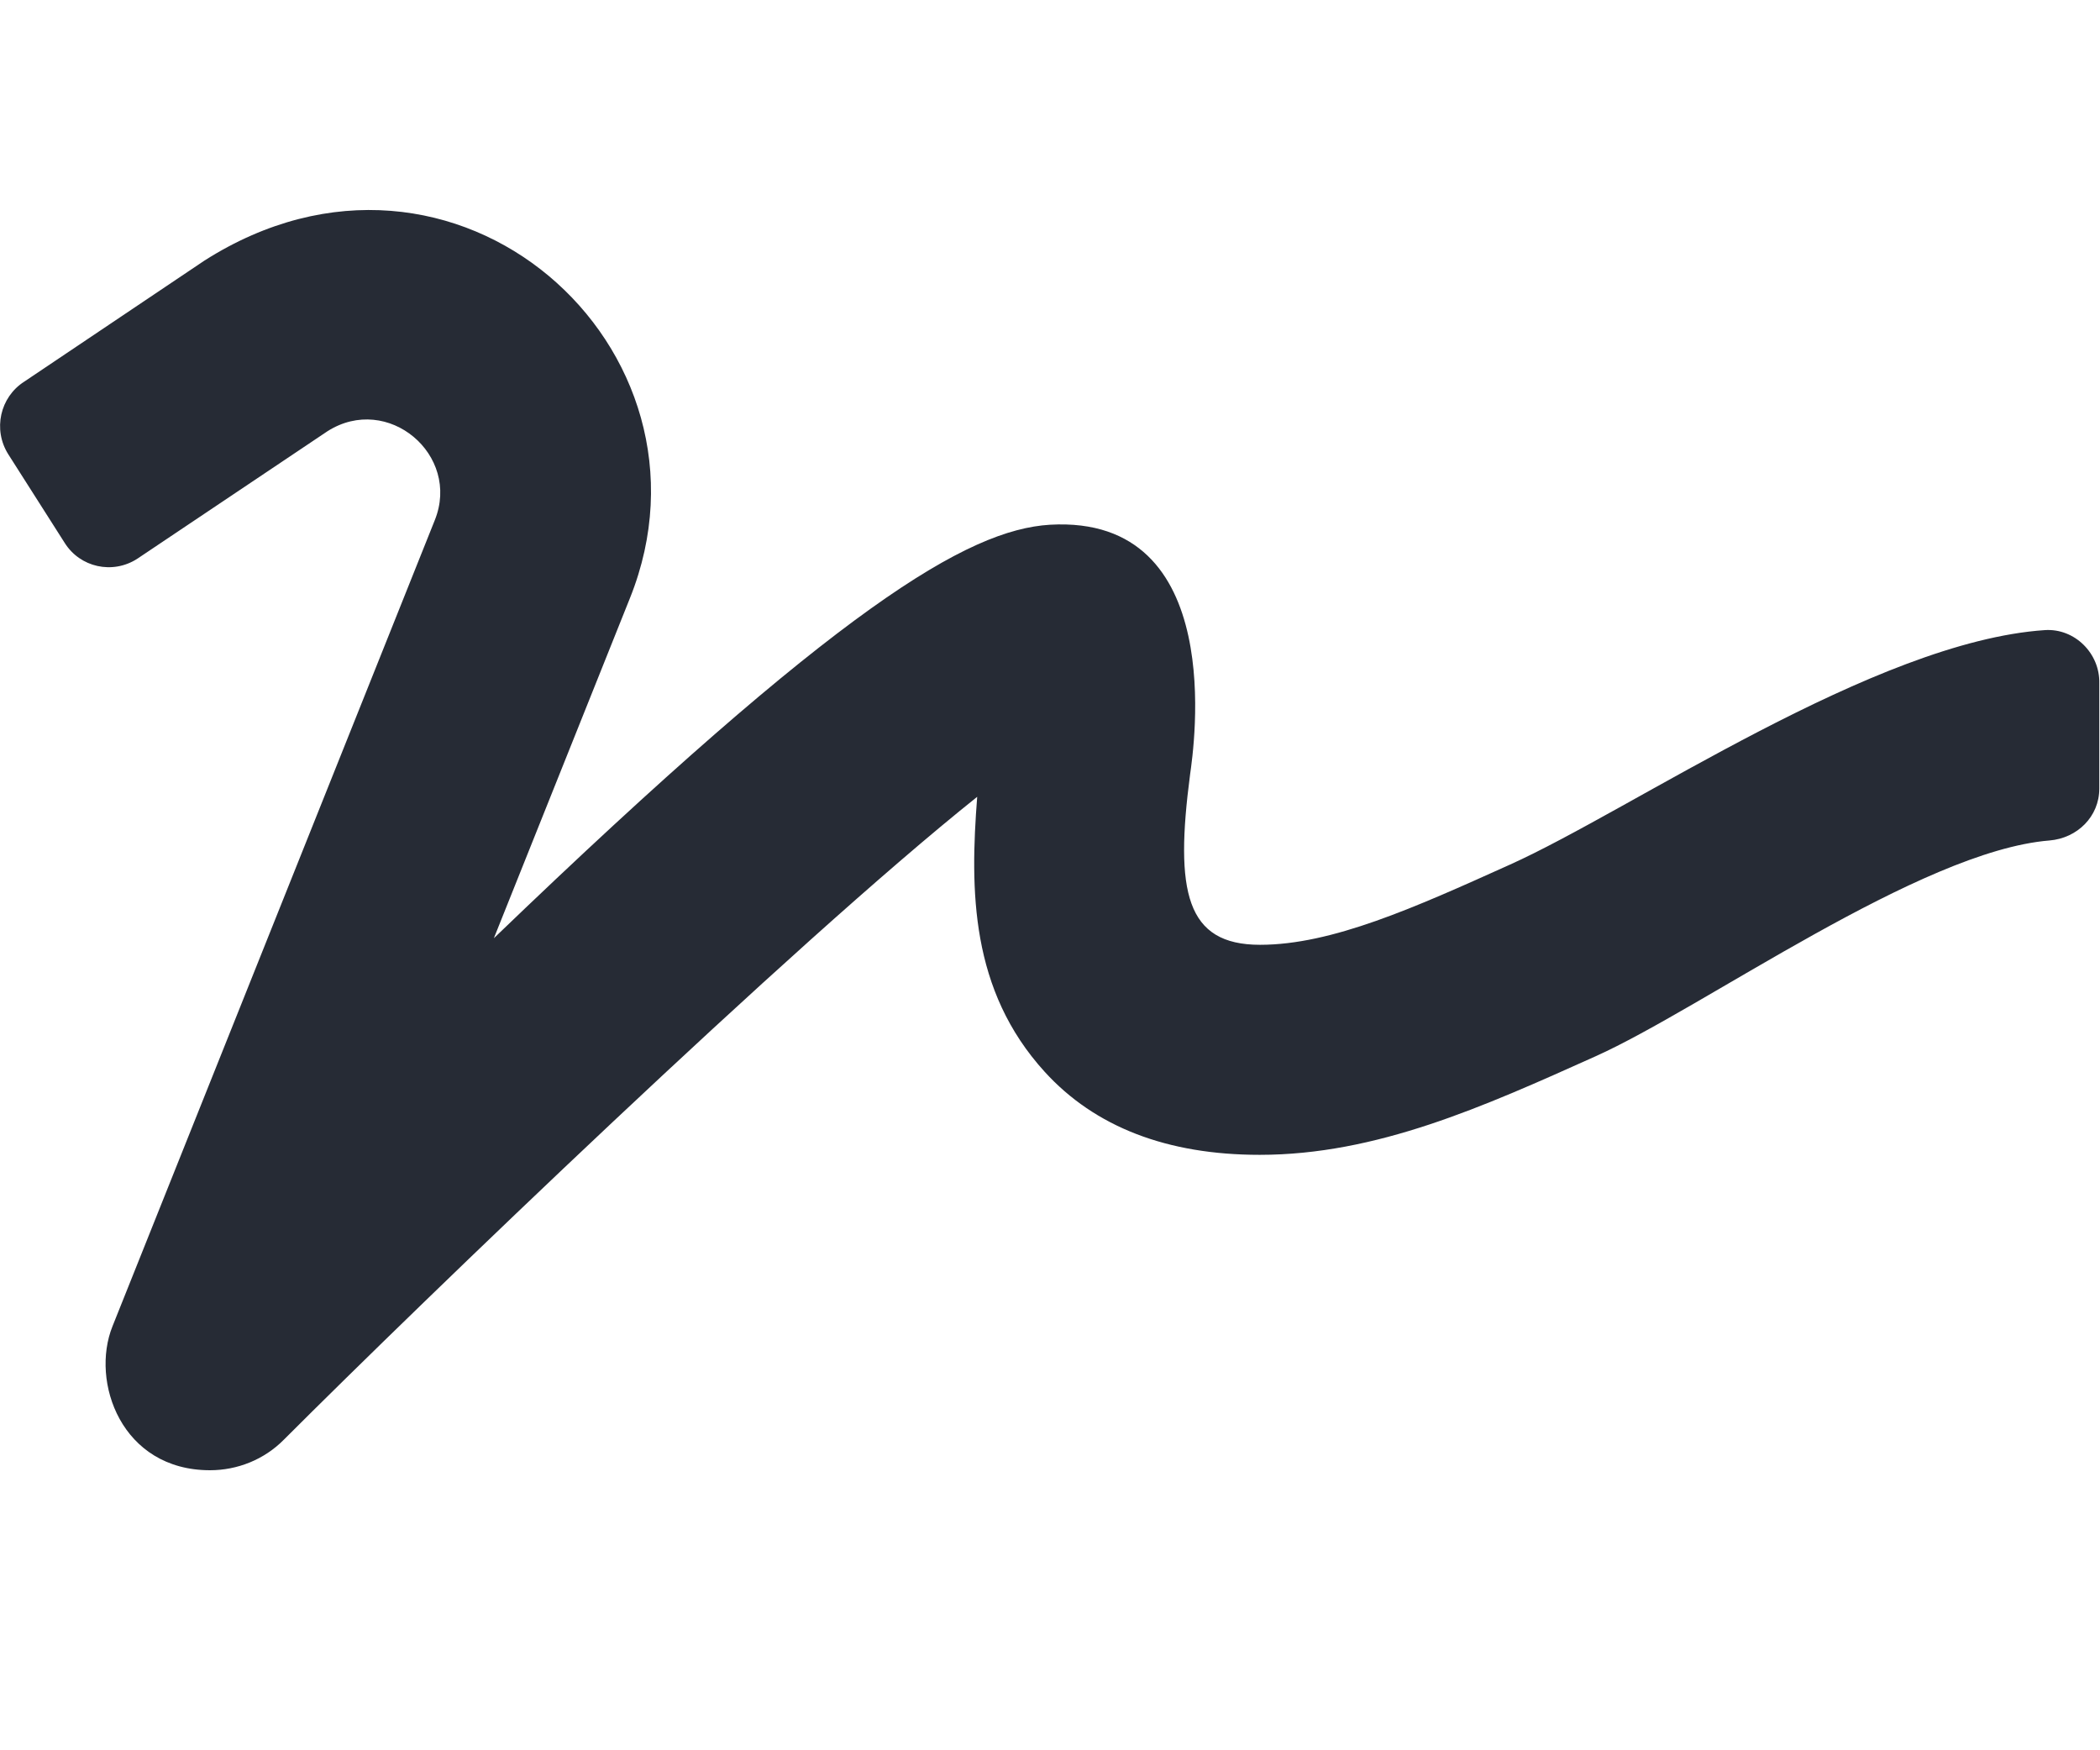 <svg width="24" height="20" viewBox="0 0 24 20" fill="none" xmlns="http://www.w3.org/2000/svg">
<path d="M23.37 7.2C21.427 7.331 18.656 9.251 17.254 9.881C16.163 10.373 15.221 10.796 14.4 10.796C13.553 10.796 13.425 10.189 13.601 8.85C13.643 8.55 14.04 5.88 12 5.996C11.059 6.053 9.589 6.926 5.644 10.721L7.2 6.833C8.34 3.986 5.205 1.151 2.336 2.978L0.277 4.361C-4.09603e-05 4.538 -0.083 4.909 0.094 5.19L0.739 6.203C0.915 6.484 1.286 6.566 1.567 6.386L3.742 4.928C4.432 4.489 5.269 5.198 4.969 5.944L1.286 15.154C1.031 15.788 1.387 16.8 2.4 16.8C2.711 16.8 3.019 16.68 3.247 16.448C4.83 14.865 9.049 10.796 11.168 9.105C11.085 10.174 11.089 11.314 11.94 12.248C12.514 12.878 13.339 13.196 14.396 13.196C15.731 13.196 16.946 12.649 18.233 12.071C19.47 11.516 21.945 9.724 23.422 9.604C23.741 9.578 23.992 9.33 23.992 9.011V7.808C24 7.466 23.711 7.178 23.37 7.2Z" fill="#262B35"/>
</svg>

